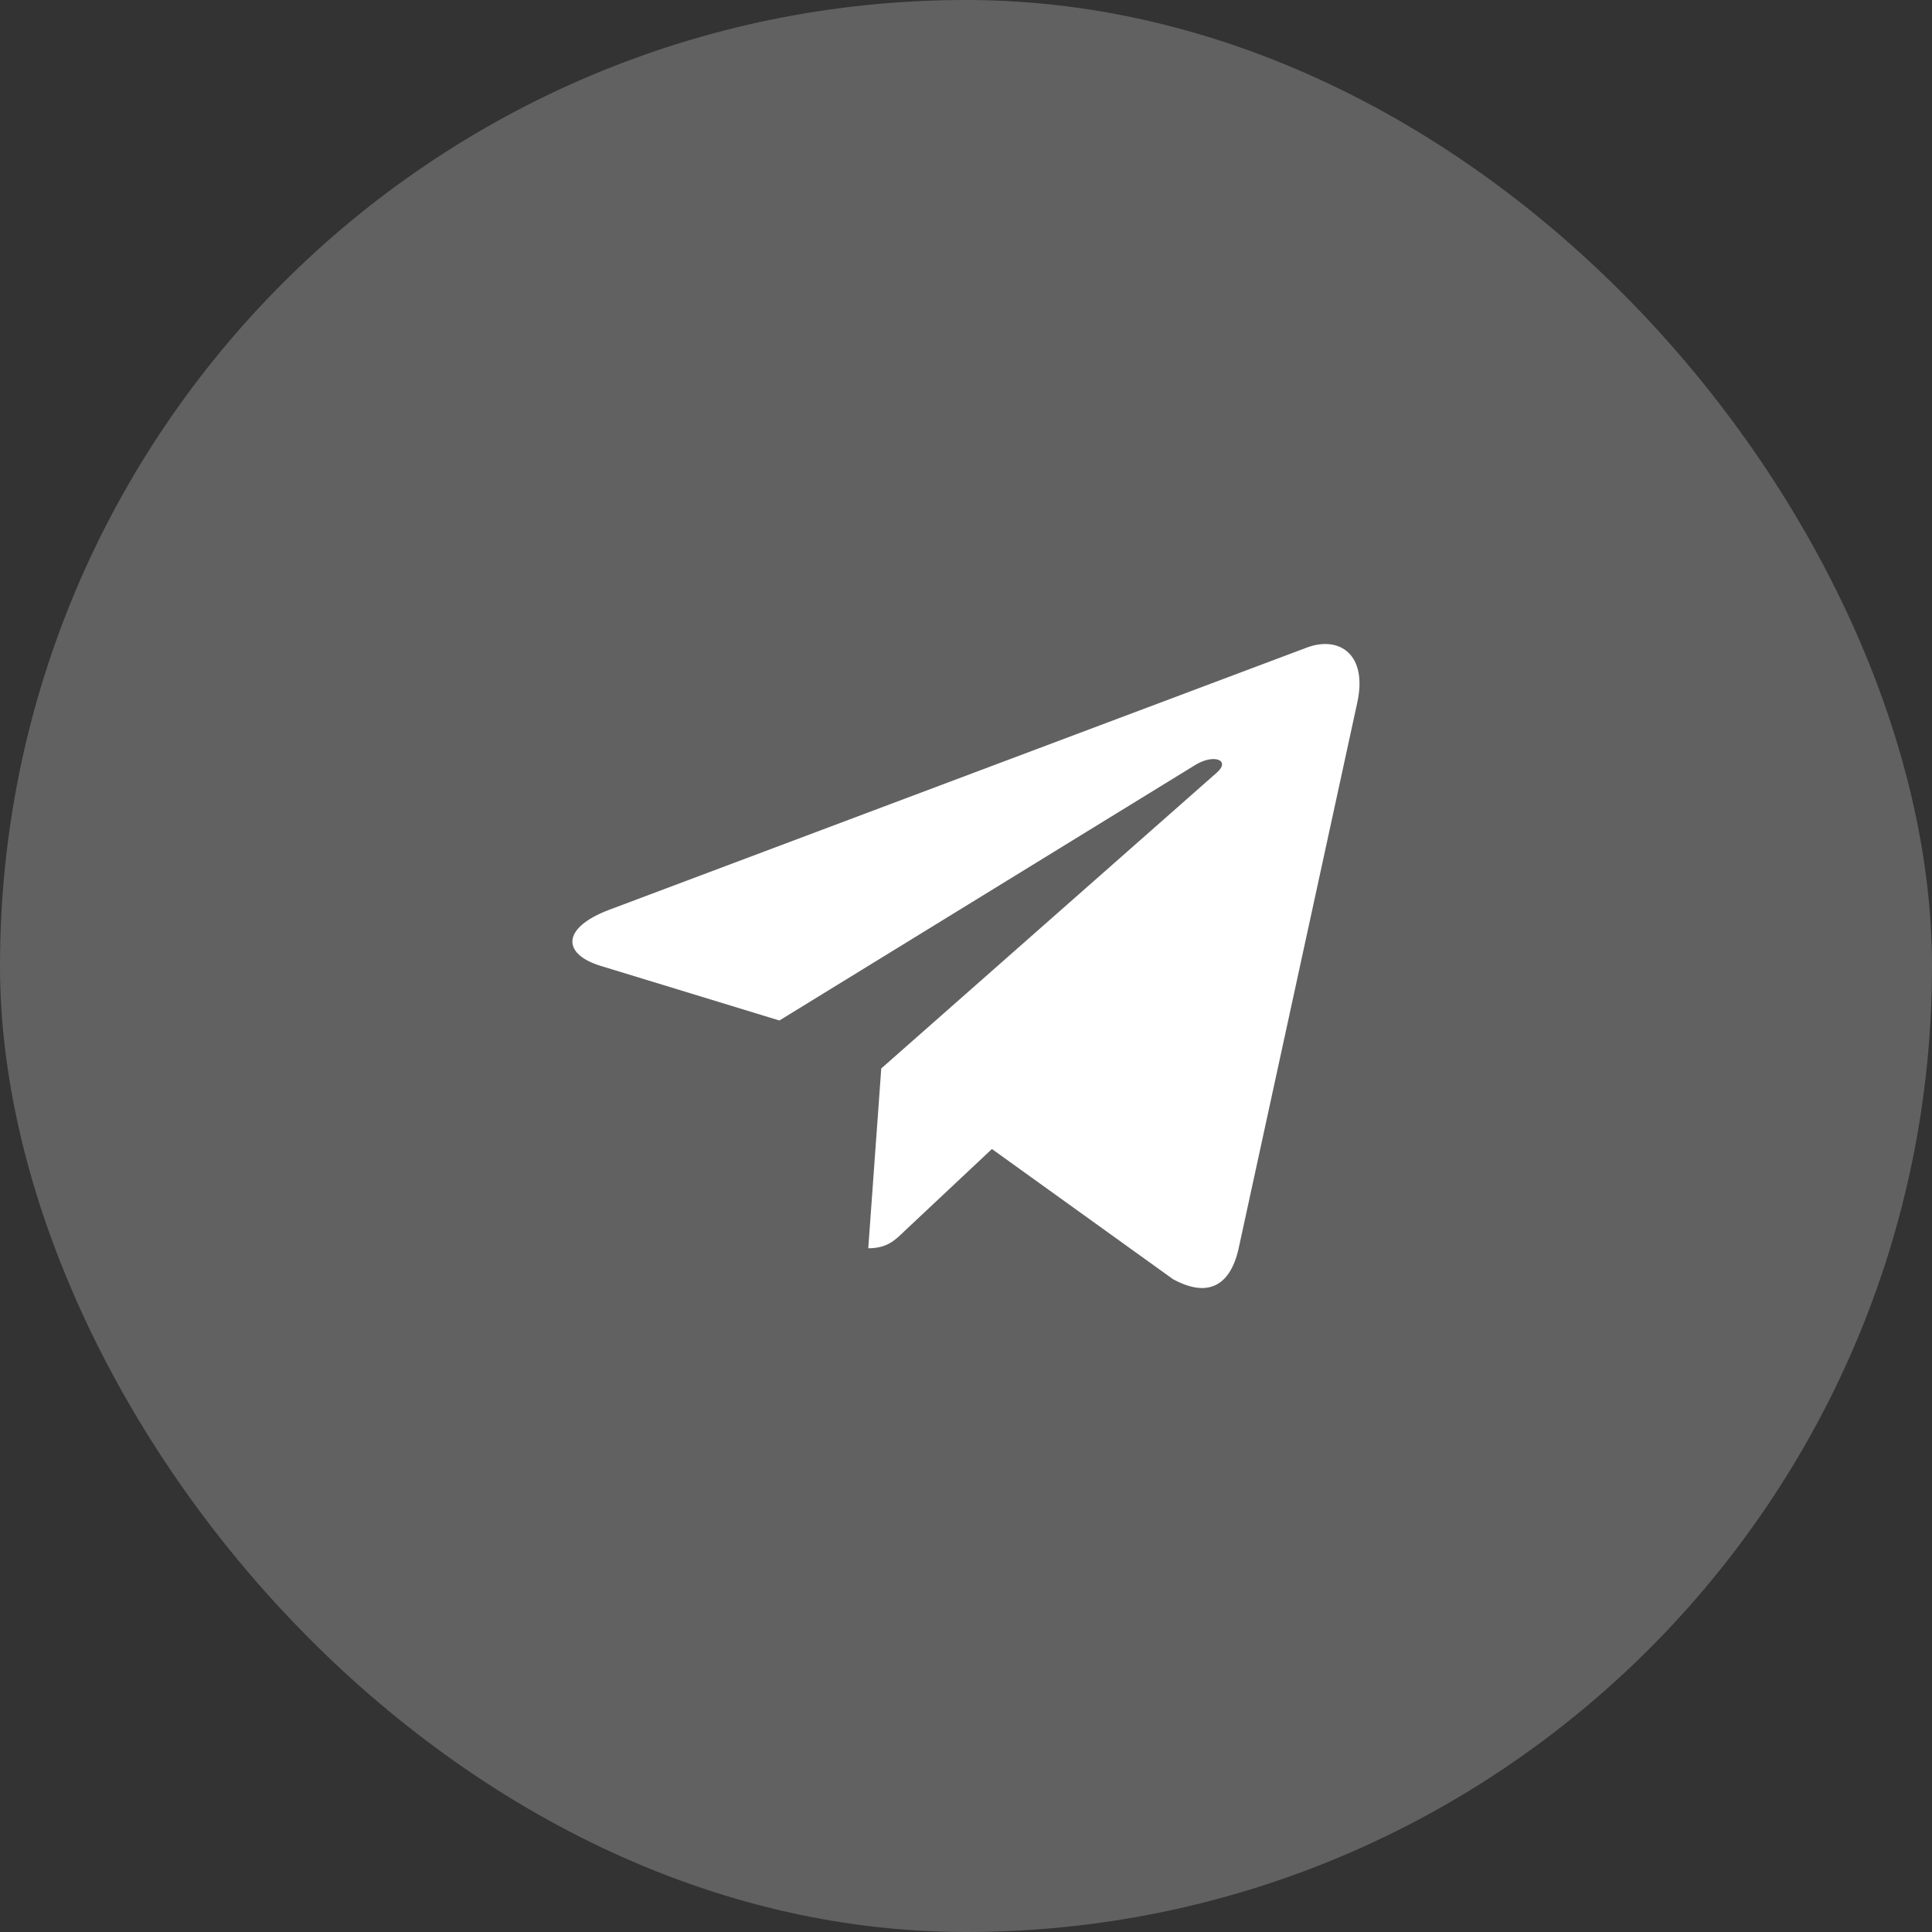 <svg width="29" height="29" viewBox="0 0 29 29" fill="none" xmlns="http://www.w3.org/2000/svg"><rect x="0" y="0" width="29" height="29" fill="#333333" stroke="none"/><rect width="29" height="29" rx="14.5" fill="#fff" fill-opacity=".23"/><path d="M13.228 16.038l-.195 2.699c.28 0 .4-.118.546-.26l1.31-1.23 2.717 1.953c.498.273.85.13.984-.45l1.783-8.203c.158-.723-.266-1.006-.751-.829L9.14 13.658c-.715.272-.704.664-.121.841l2.68.819 6.224-3.824c.293-.19.559-.085.34.105l-5.035 4.439z" fill="#fff"/></svg>